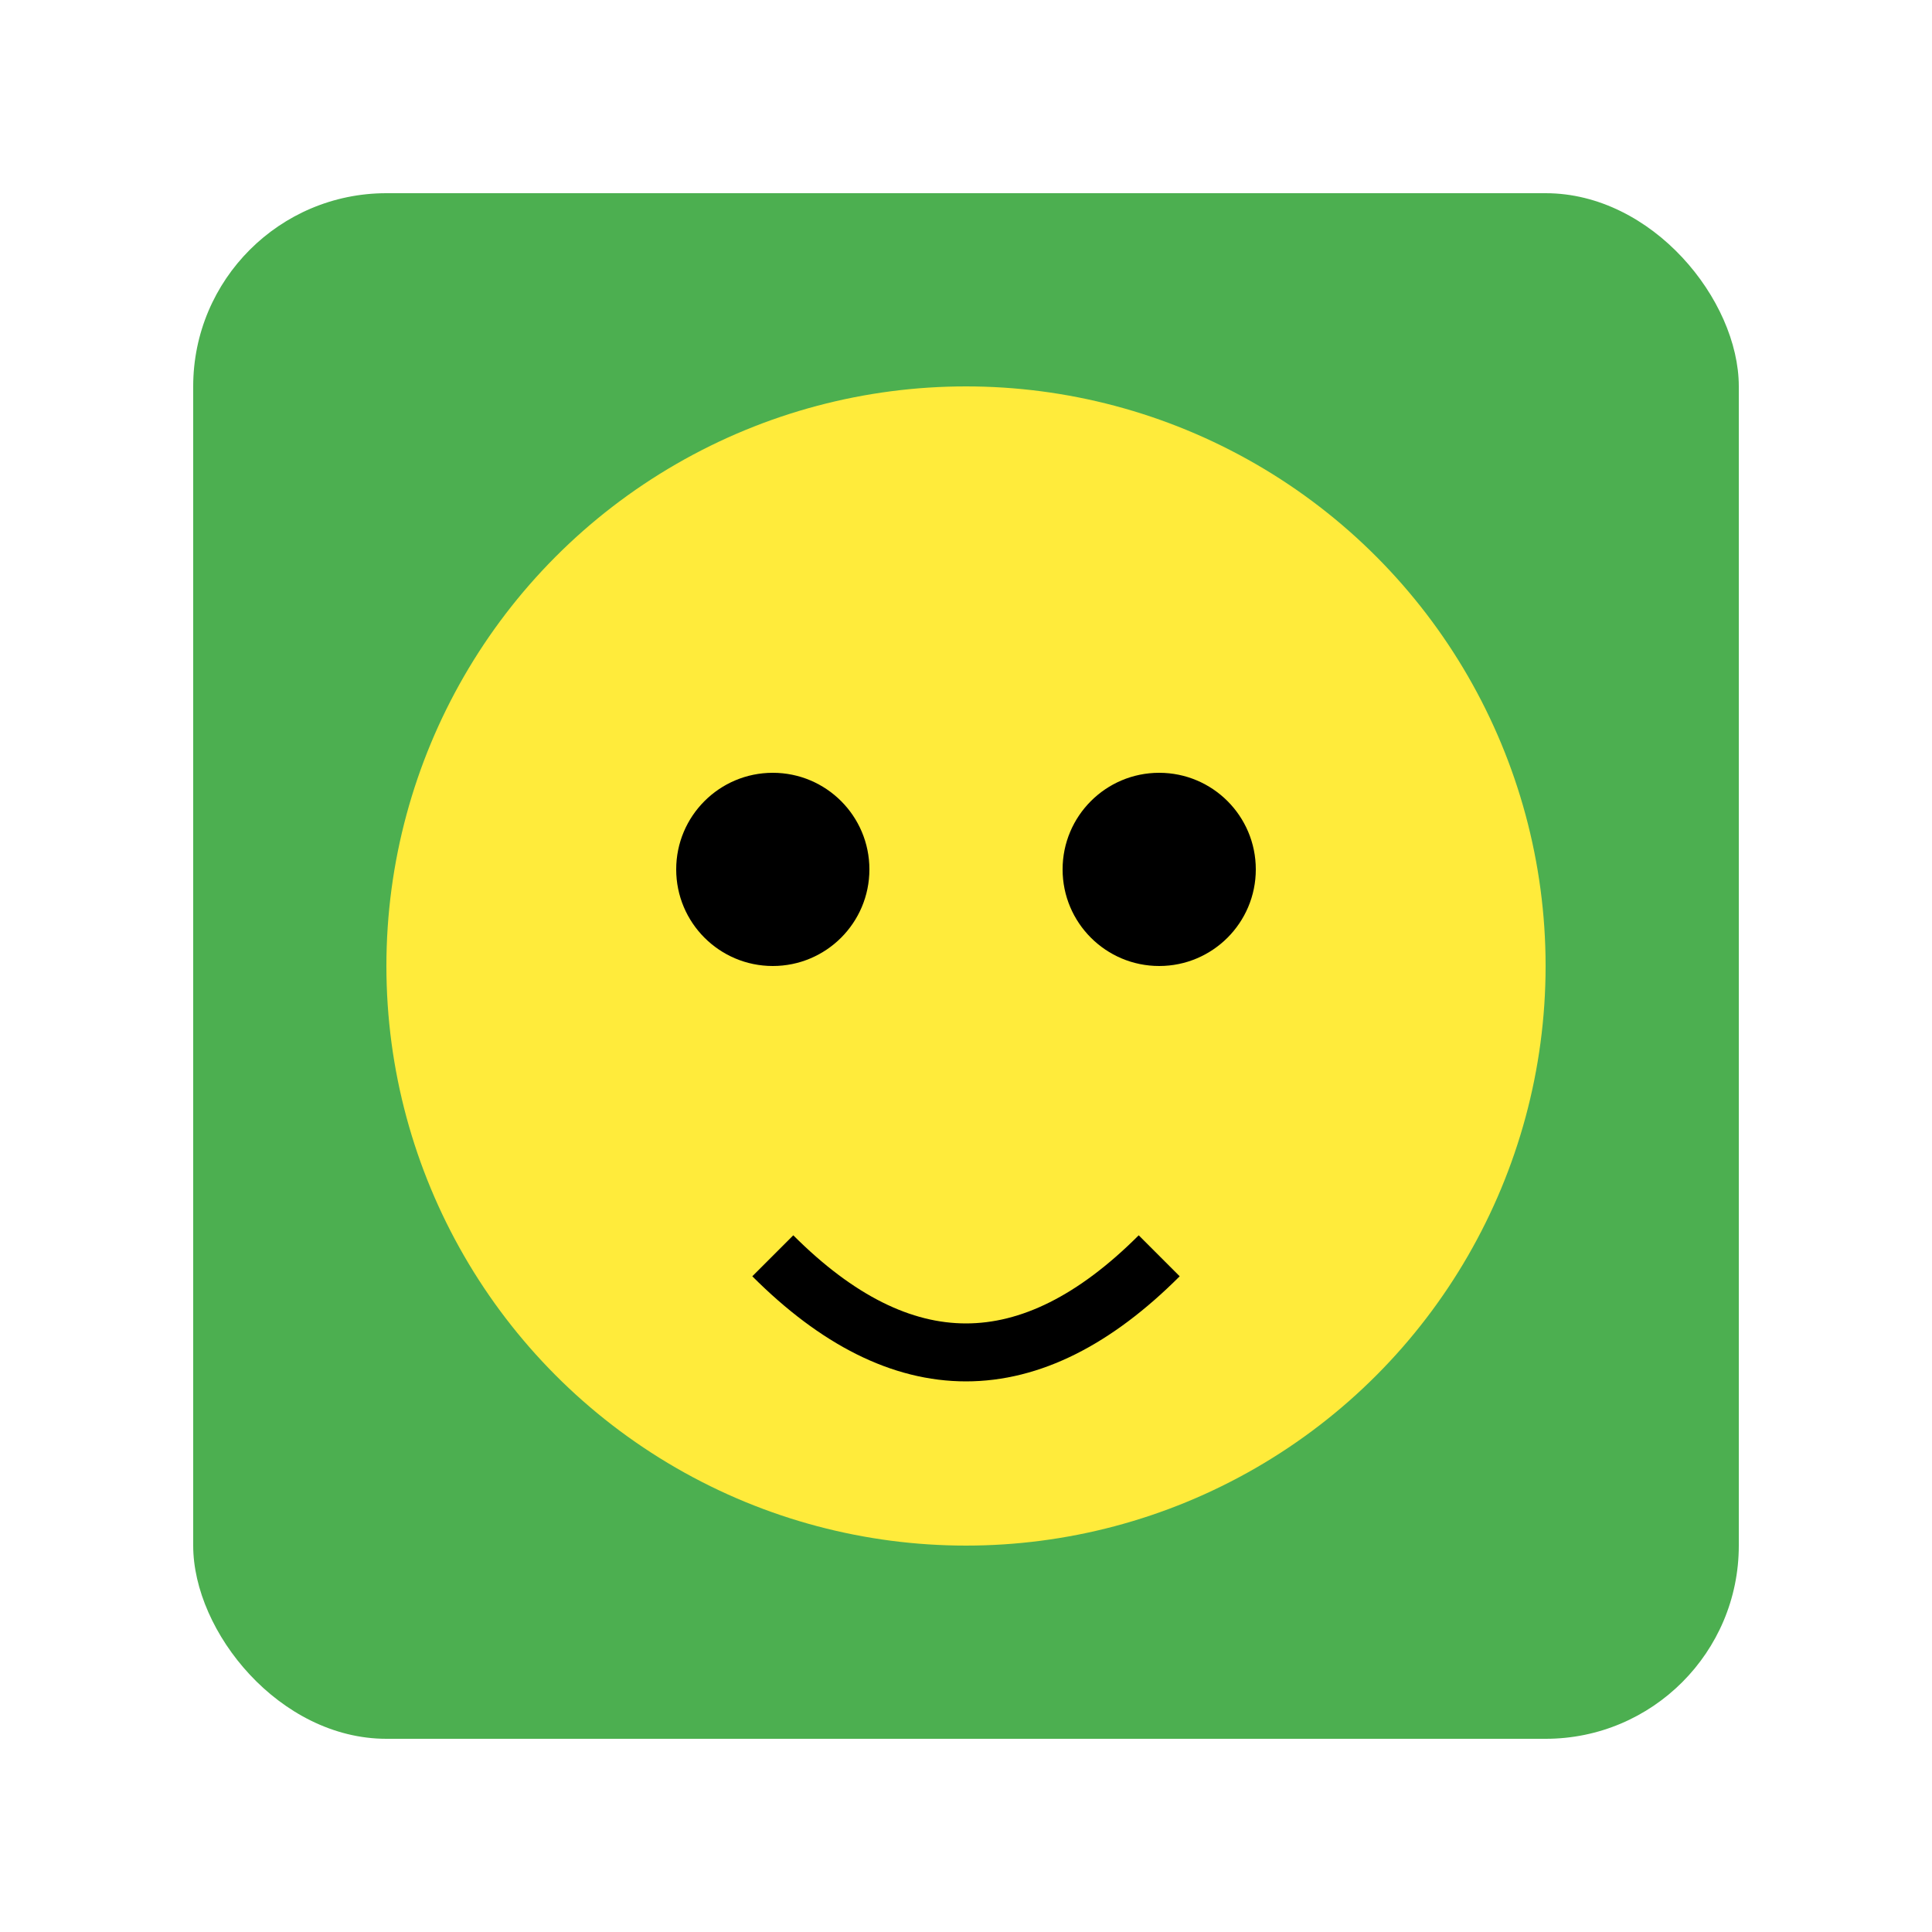 <svg width="100" height="100" viewBox="0 0 100 100" xmlns="http://www.w3.org/2000/svg">
    <rect x="10" y="10" width="80" height="80" rx="10" ry="10" fill="#4CAF50"/>
    <circle cx="50" cy="50" r="30" fill="#FFEB3B"/>
    <circle cx="40" cy="45" r="5" fill="#000000"/>
    <circle cx="60" cy="45" r="5" fill="#000000"/>
    <path d="M 40 65 Q 50 75 60 65" stroke="#000000" stroke-width="3" fill="none"/>
</svg>
